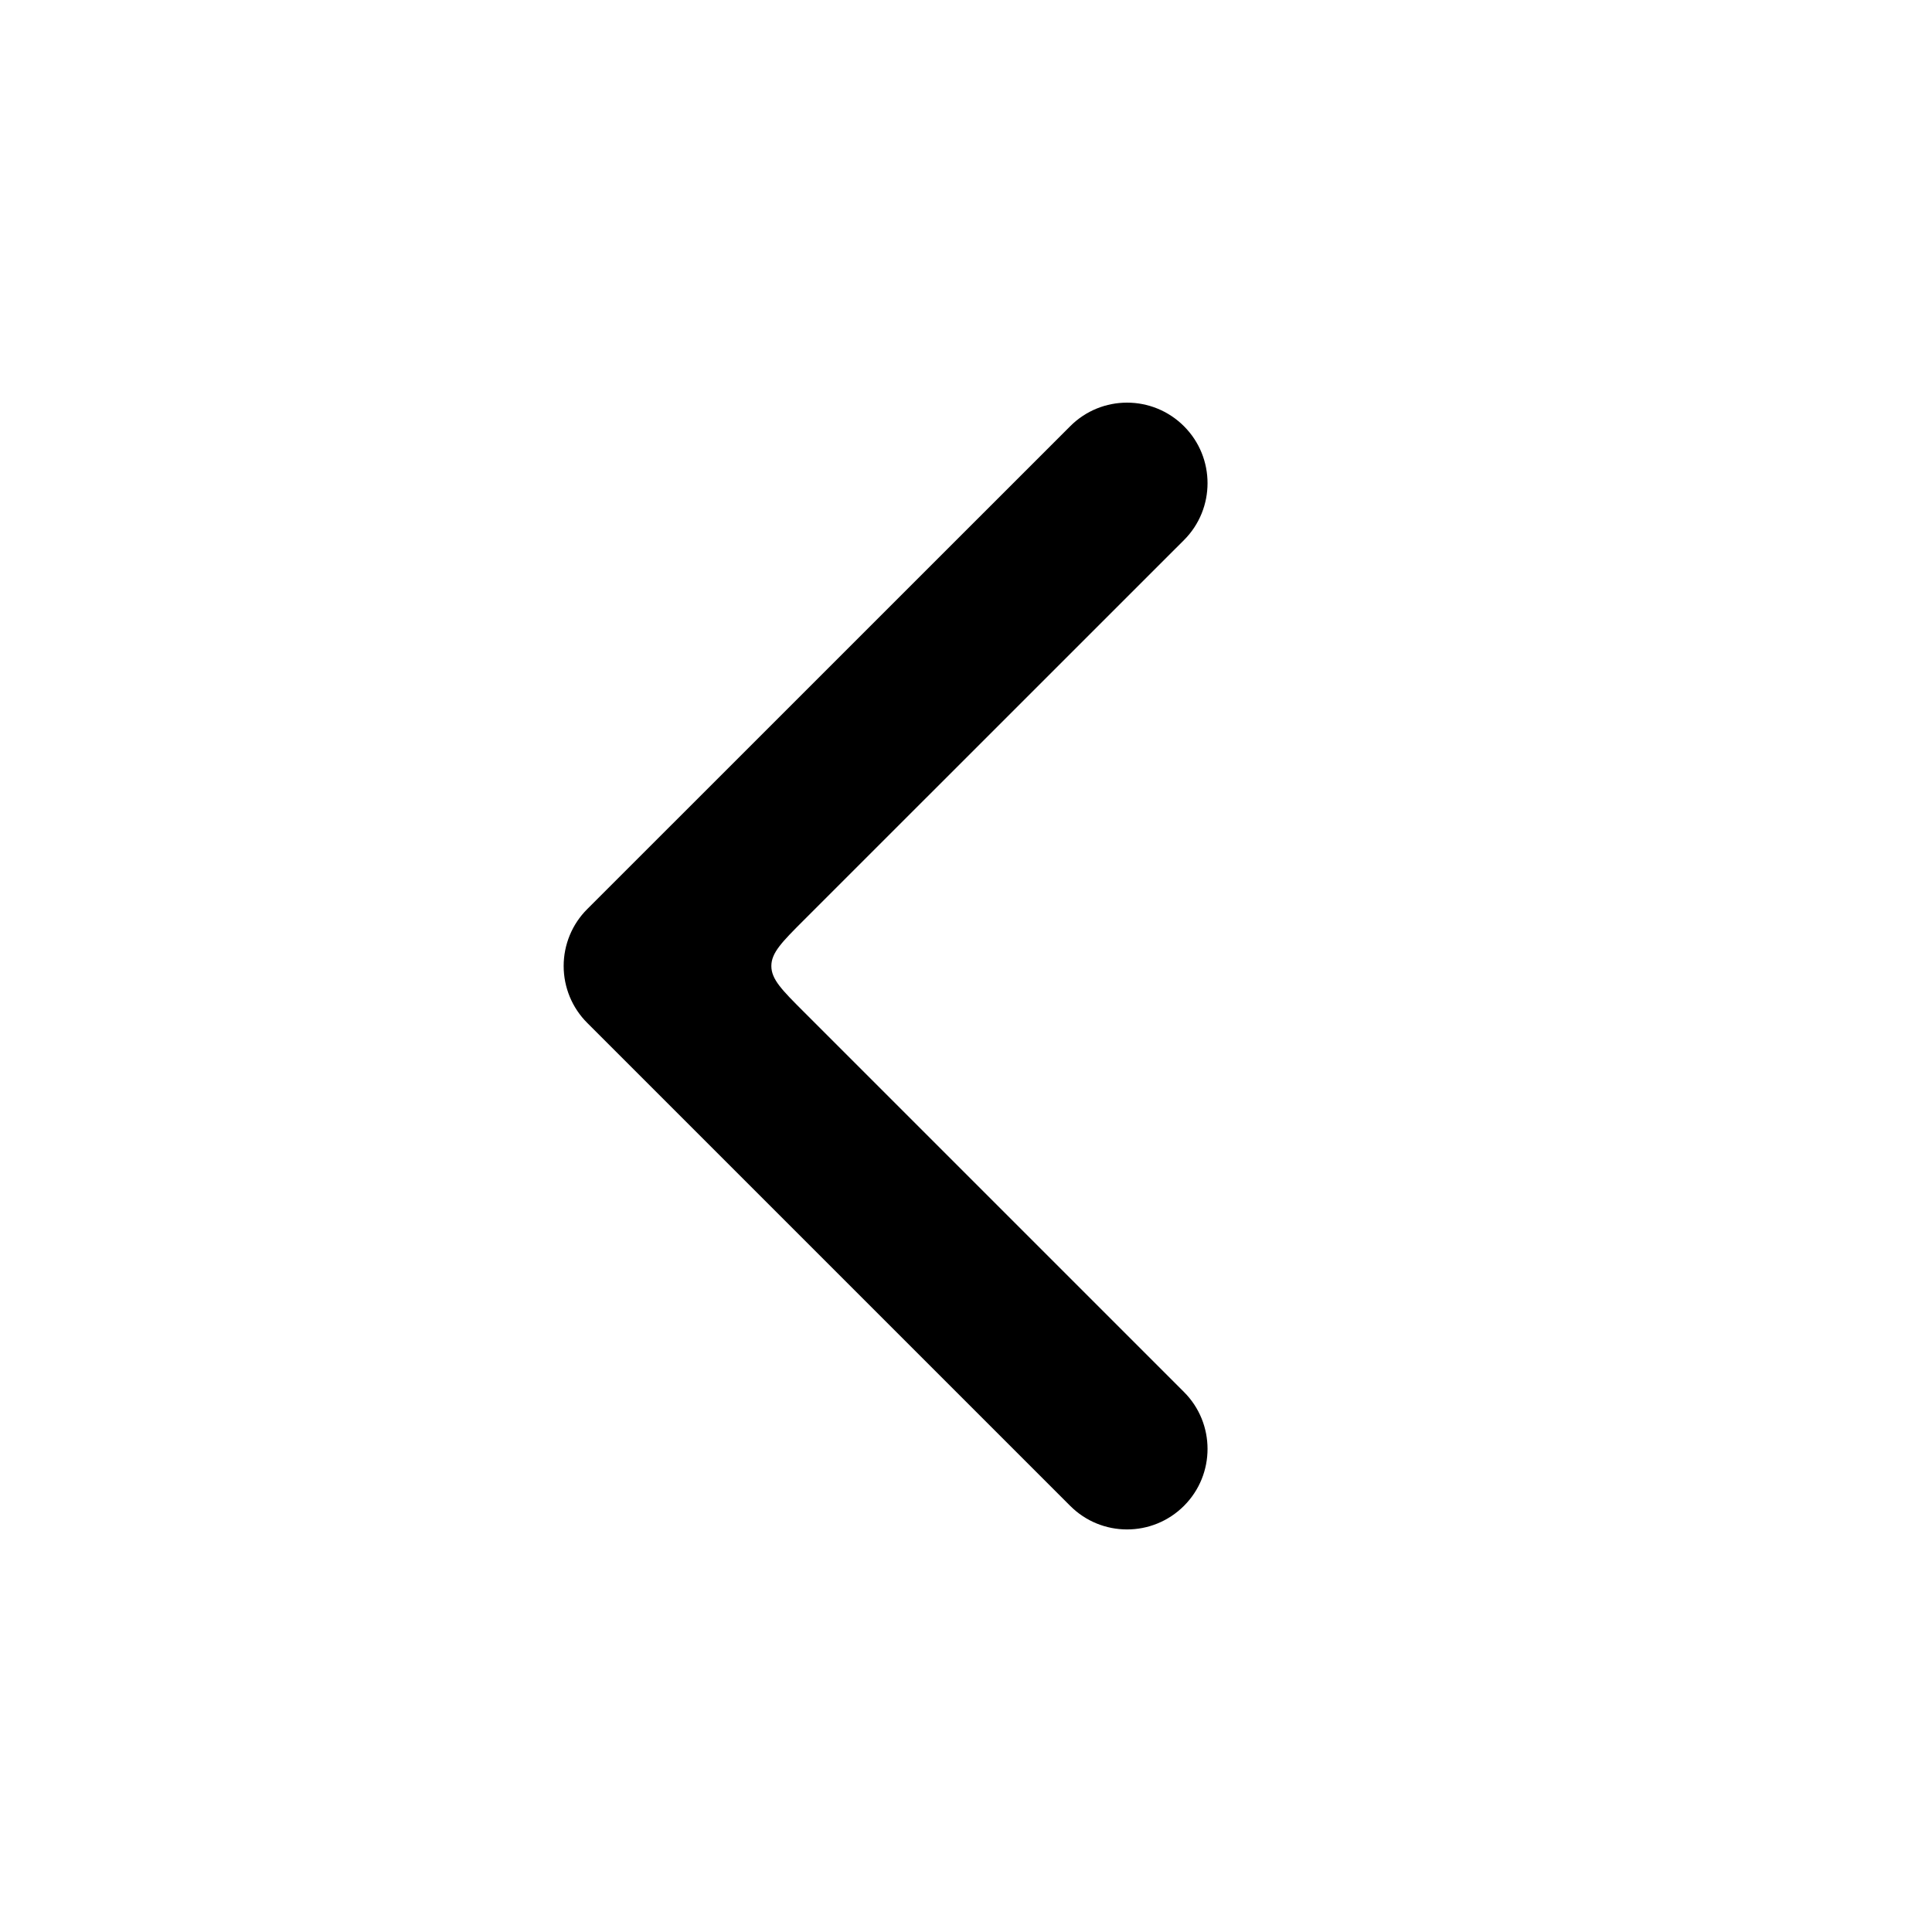 <svg width="24" height="24" viewBox="0 0 24 24" fill="none" xmlns="http://www.w3.org/2000/svg">
<path fill-rule="evenodd" clip-rule="evenodd" d="M14.708 18.706C15.098 18.316 15.098 17.682 14.708 17.292L9.982 12.566C9.715 12.299 9.582 12.166 9.582 12C9.582 11.835 9.715 11.701 9.982 11.434L14.708 6.709C15.098 6.319 15.098 5.685 14.708 5.295C14.317 4.904 13.684 4.904 13.294 5.295L7.295 11.293C7.107 11.48 7.002 11.735 7.002 12C7.002 12.265 7.107 12.52 7.295 12.707L13.294 18.706C13.684 19.097 14.317 19.097 14.708 18.706Z" fill="currentColor"/>
</svg>
